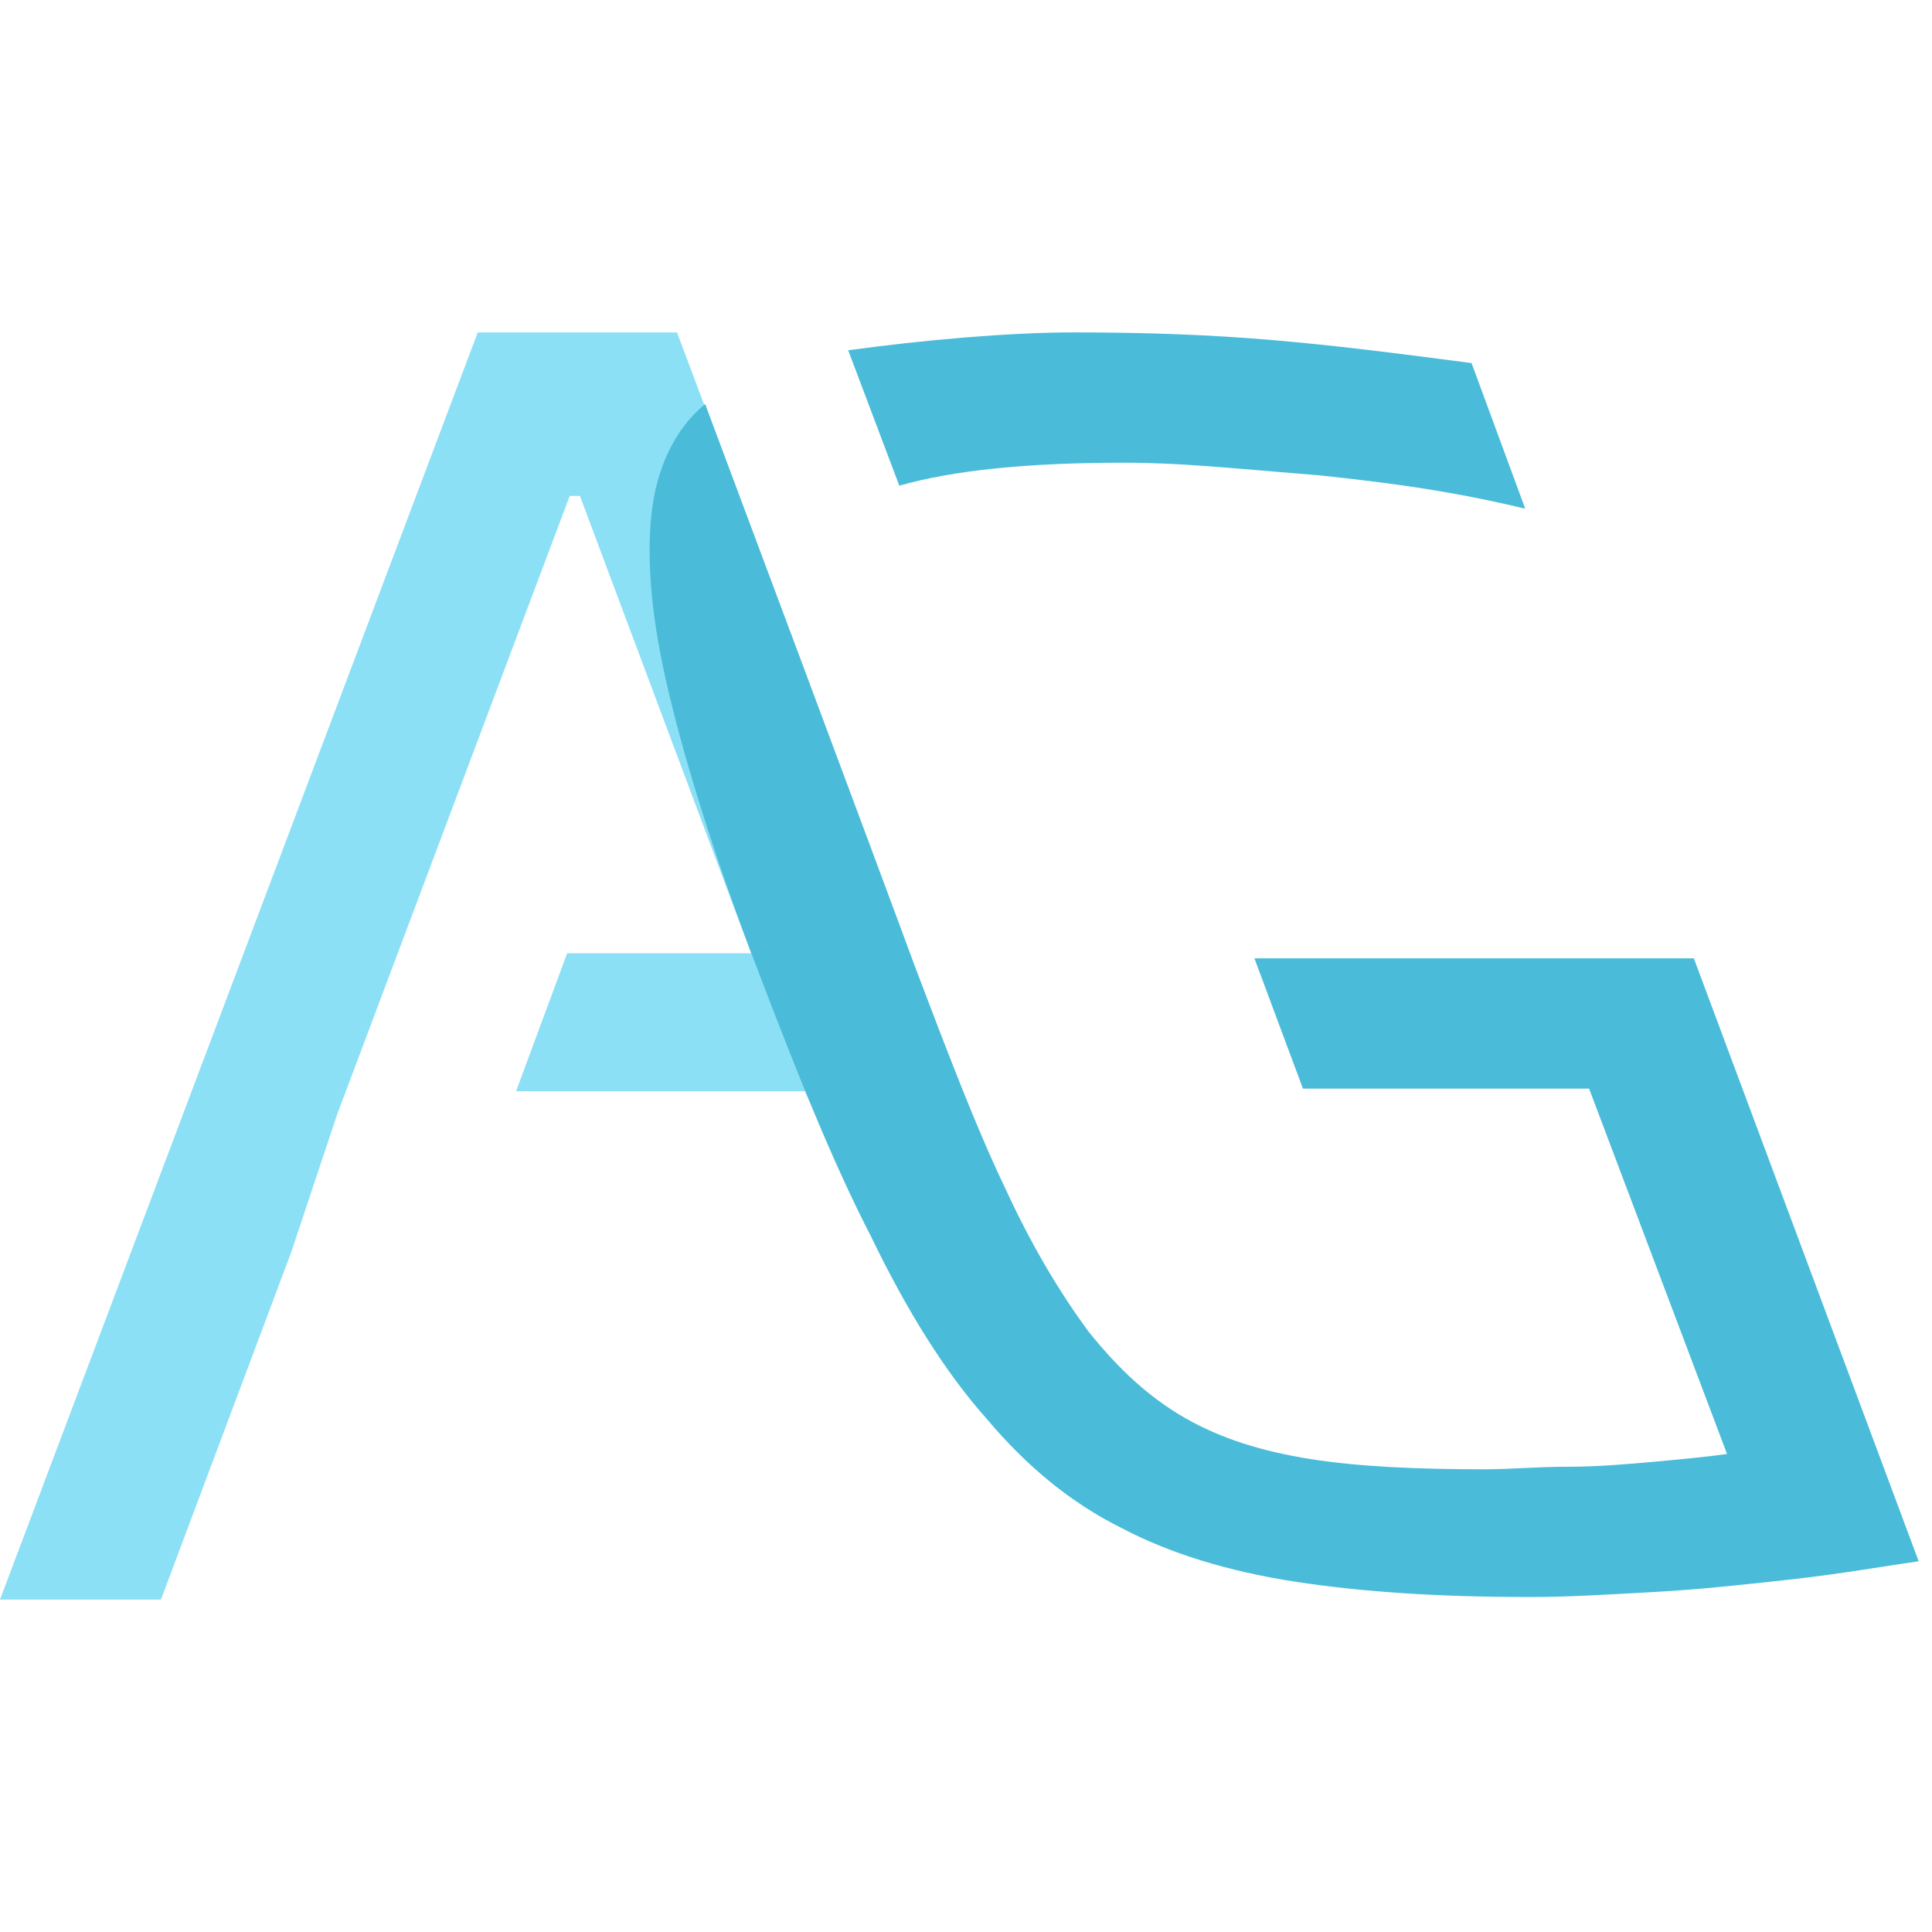 <svg width="82" height="82" viewBox="0 0 82 82" fill="none" xmlns="http://www.w3.org/2000/svg">
<path d="M14.313 47.289L24.181 21.048H24.614L31.88 40.458H24.072L21.904 46.313H34.157L37.084 52.494L42.94 51.952L28.735 14.108H20.277L0 67.891H6.831L12.361 53.145" fill="#8CE0F5"/>
<path d="M36 14.867C39.145 14.434 42.831 14.108 45.542 14.108C52.157 14.108 55.843 14.542 62.458 15.41L64.735 21.59C62.458 21.048 60.181 20.614 56.06 20.181C52.048 19.855 50.096 19.639 47.711 19.639C43.59 19.639 40.446 19.964 38.169 20.614" fill="#4ABCD9"/>
<path d="M71.892 40.675H53.241L55.301 46.205H67.446L73.301 61.711C72.542 61.819 71.458 61.928 70.265 62.036C69.072 62.145 67.771 62.253 66.578 62.253C65.277 62.253 64.084 62.361 63 62.361C60.181 62.361 57.687 62.253 55.627 61.928C53.566 61.602 51.831 61.06 50.313 60.193C48.795 59.325 47.494 58.133 46.193 56.506C45 54.88 43.807 52.928 42.614 50.325C41.422 47.831 40.229 44.687 38.819 41C37.843 38.289 29.928 17.145 29.928 17.145C28.627 18.229 27.867 19.855 27.651 21.807C27.434 23.867 27.651 26.361 28.41 29.506C29.169 32.651 30.361 36.446 32.096 41C33.831 45.554 35.349 49.349 36.976 52.494C38.494 55.639 40.12 58.241 41.855 60.193C43.59 62.253 45.434 63.771 47.602 64.855C49.663 65.94 52.157 66.699 54.976 67.132C57.795 67.566 61.048 67.783 64.952 67.783C66.578 67.783 68.313 67.675 70.265 67.566C72.217 67.458 74.169 67.241 76.121 67.024C78.072 66.807 79.916 66.482 81.434 66.265L71.892 40.675Z" fill="#4ABCD9"/>
</svg>
